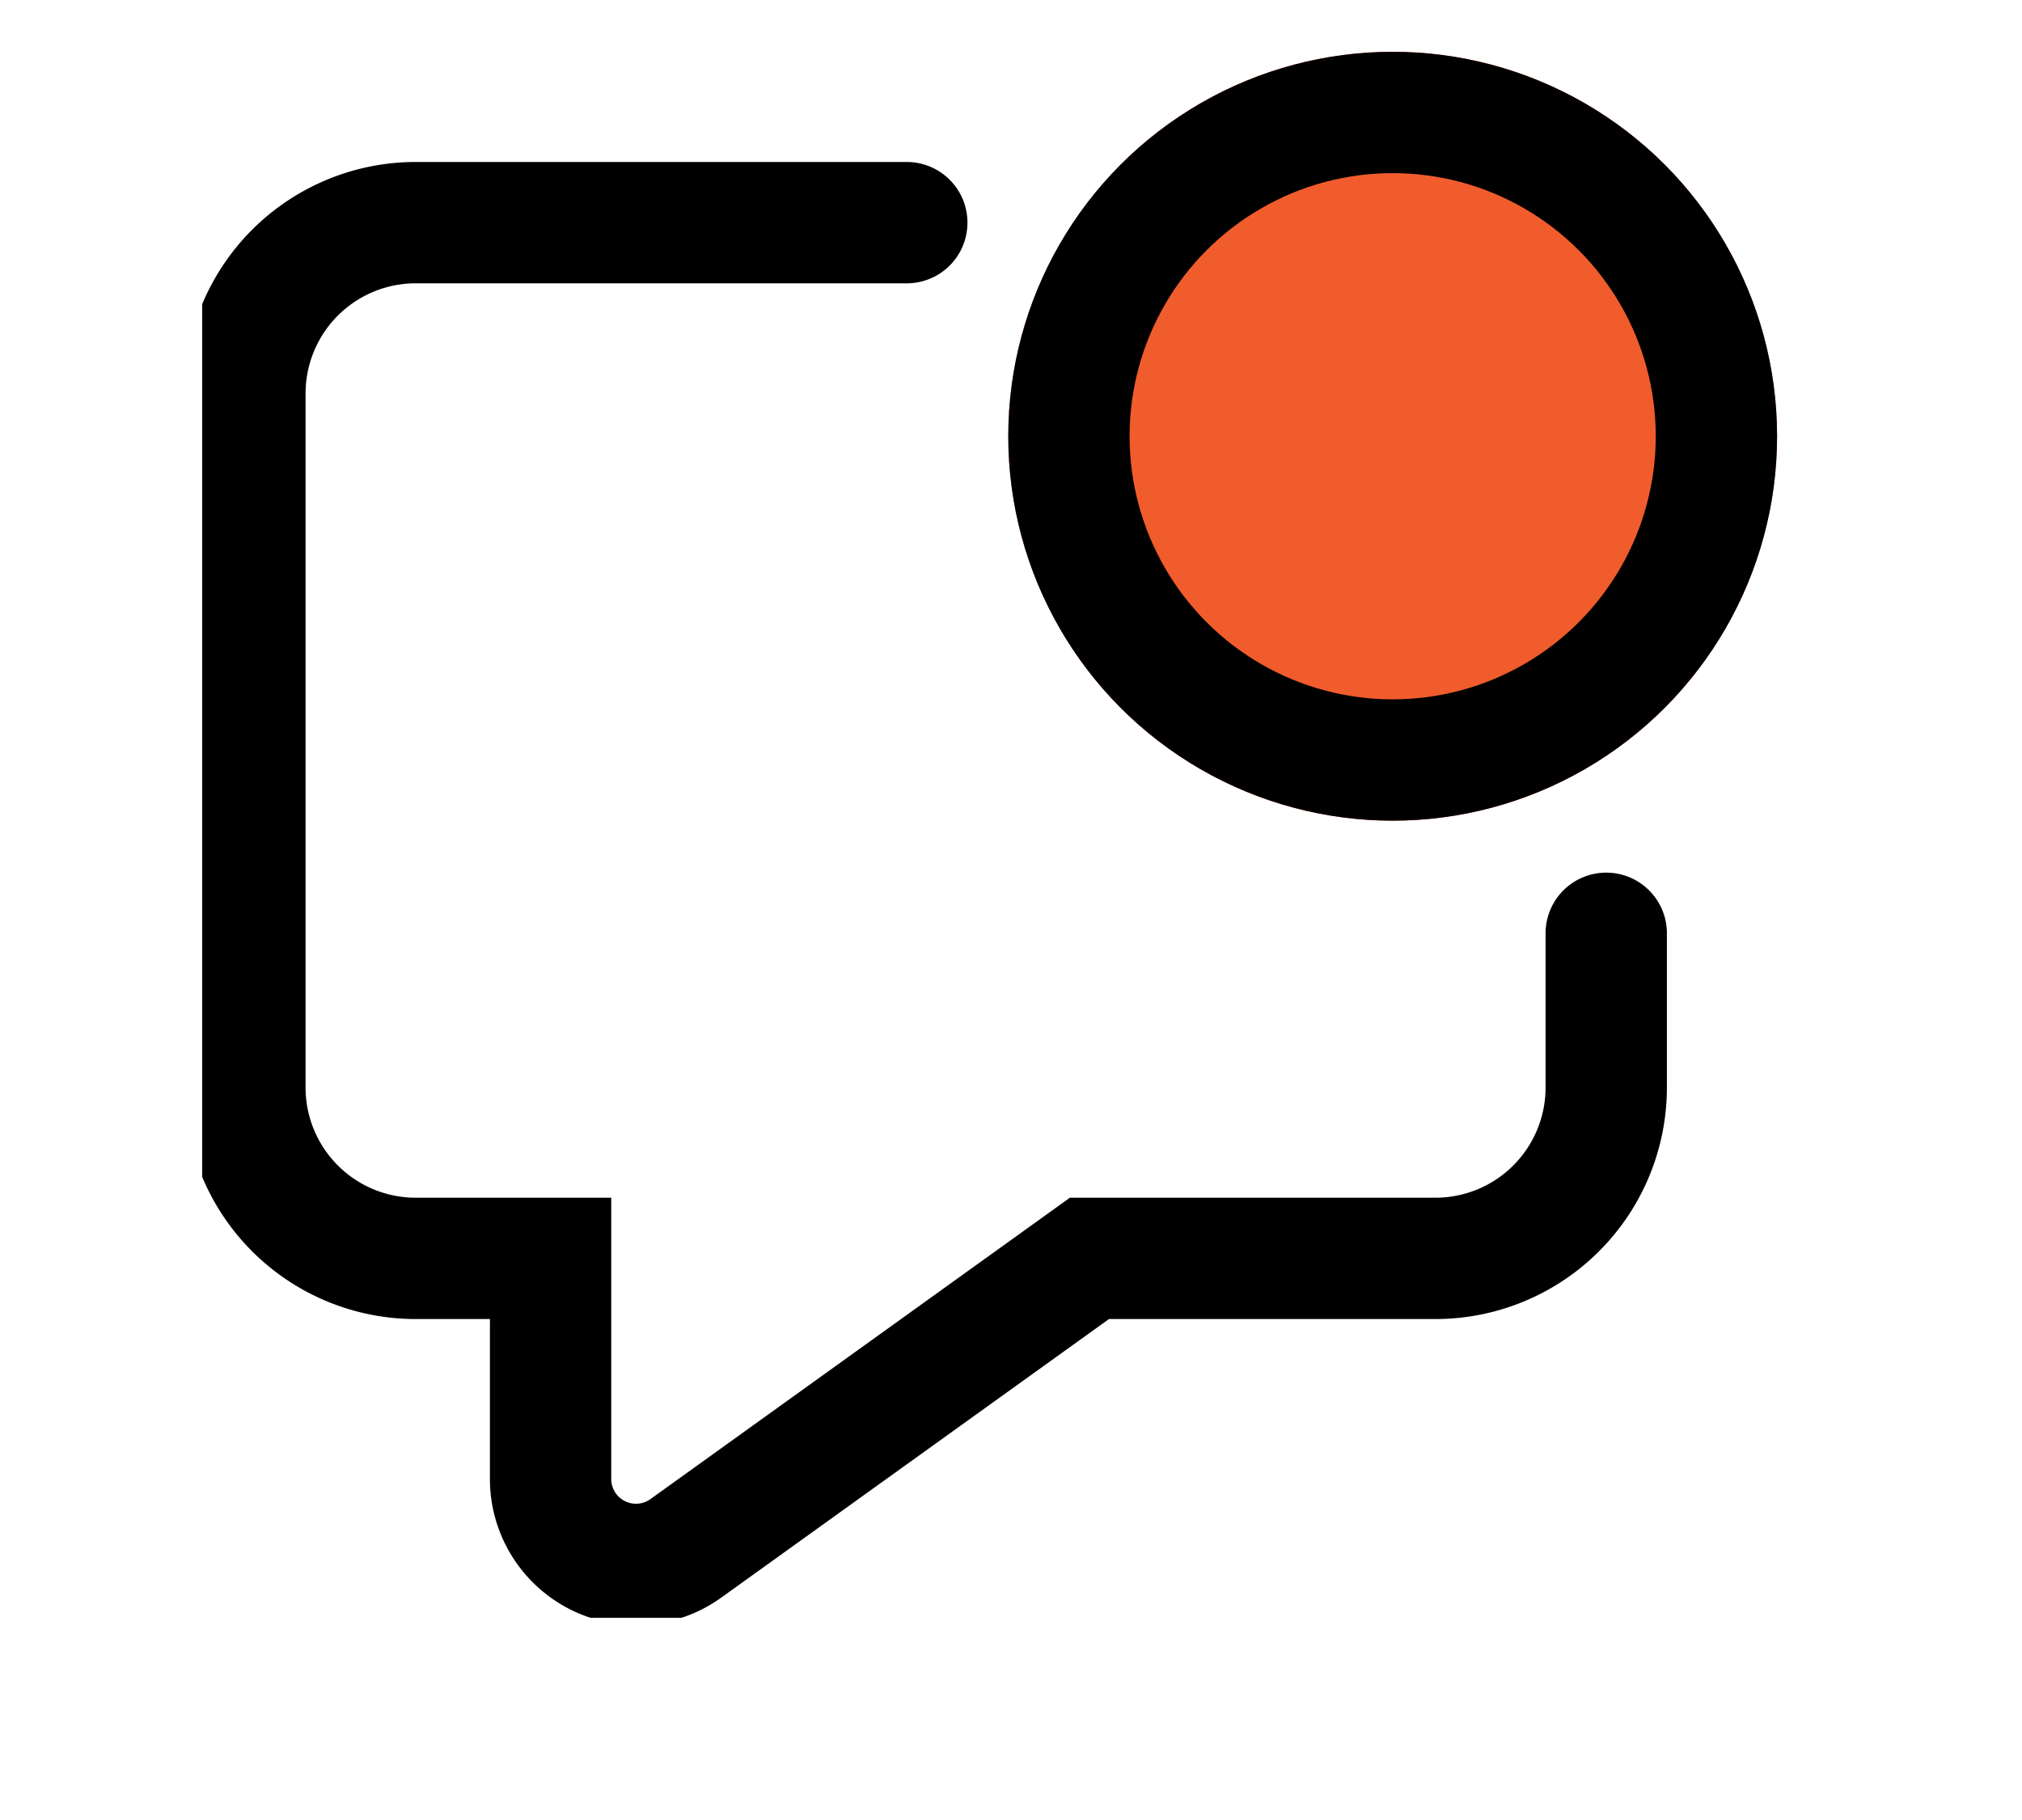 <svg xmlns="http://www.w3.org/2000/svg" width="100" height="90" viewBox="0 0 100 90">
    <defs>
        <clipPath id="prefix__clip-path">
            <path id="prefix__Rectangle_140" d="M0 0H80V80H0z" data-name="Rectangle 140" transform="translate(256 2432)"/>
        </clipPath>
    </defs>
    <g id="prefix__Group_3517" data-name="Group 3517" transform="translate(-246 -2432)">
        <g id="prefix__Mask_Group_15" clip-path="url(#prefix__clip-path)" data-name="Mask Group 15">
            <g id="prefix__Push-Notification" stroke="#000" stroke-width="6px" transform="translate(245.168 2421.887)">
                <path id="prefix__Combined-Shape" fill="rgba(0,0,0,0)" fill-rule="evenodd" stroke-linecap="round" d="M80.27 56.265v7.626a8.45 8.45 0 0 1-8.45 8.45H54.711L34.753 86.679a4.225 4.225 0 0 1-6.692-3.431V72.341h-6.667a8.45 8.45 0 0 1-8.45-8.45V29.573a8.45 8.45 0 0 1 8.45-8.45h24.284"/>
                <g id="prefix__Oval" fill="#f15c2c" transform="translate(50.697 12.674)">
                    <circle cx="19.011" cy="19.011" r="19.011" stroke="none"/>
                    <circle cx="19.011" cy="19.011" r="16.011" fill="none"/>
                </g>
            </g>
        </g>
    </g>
</svg>
